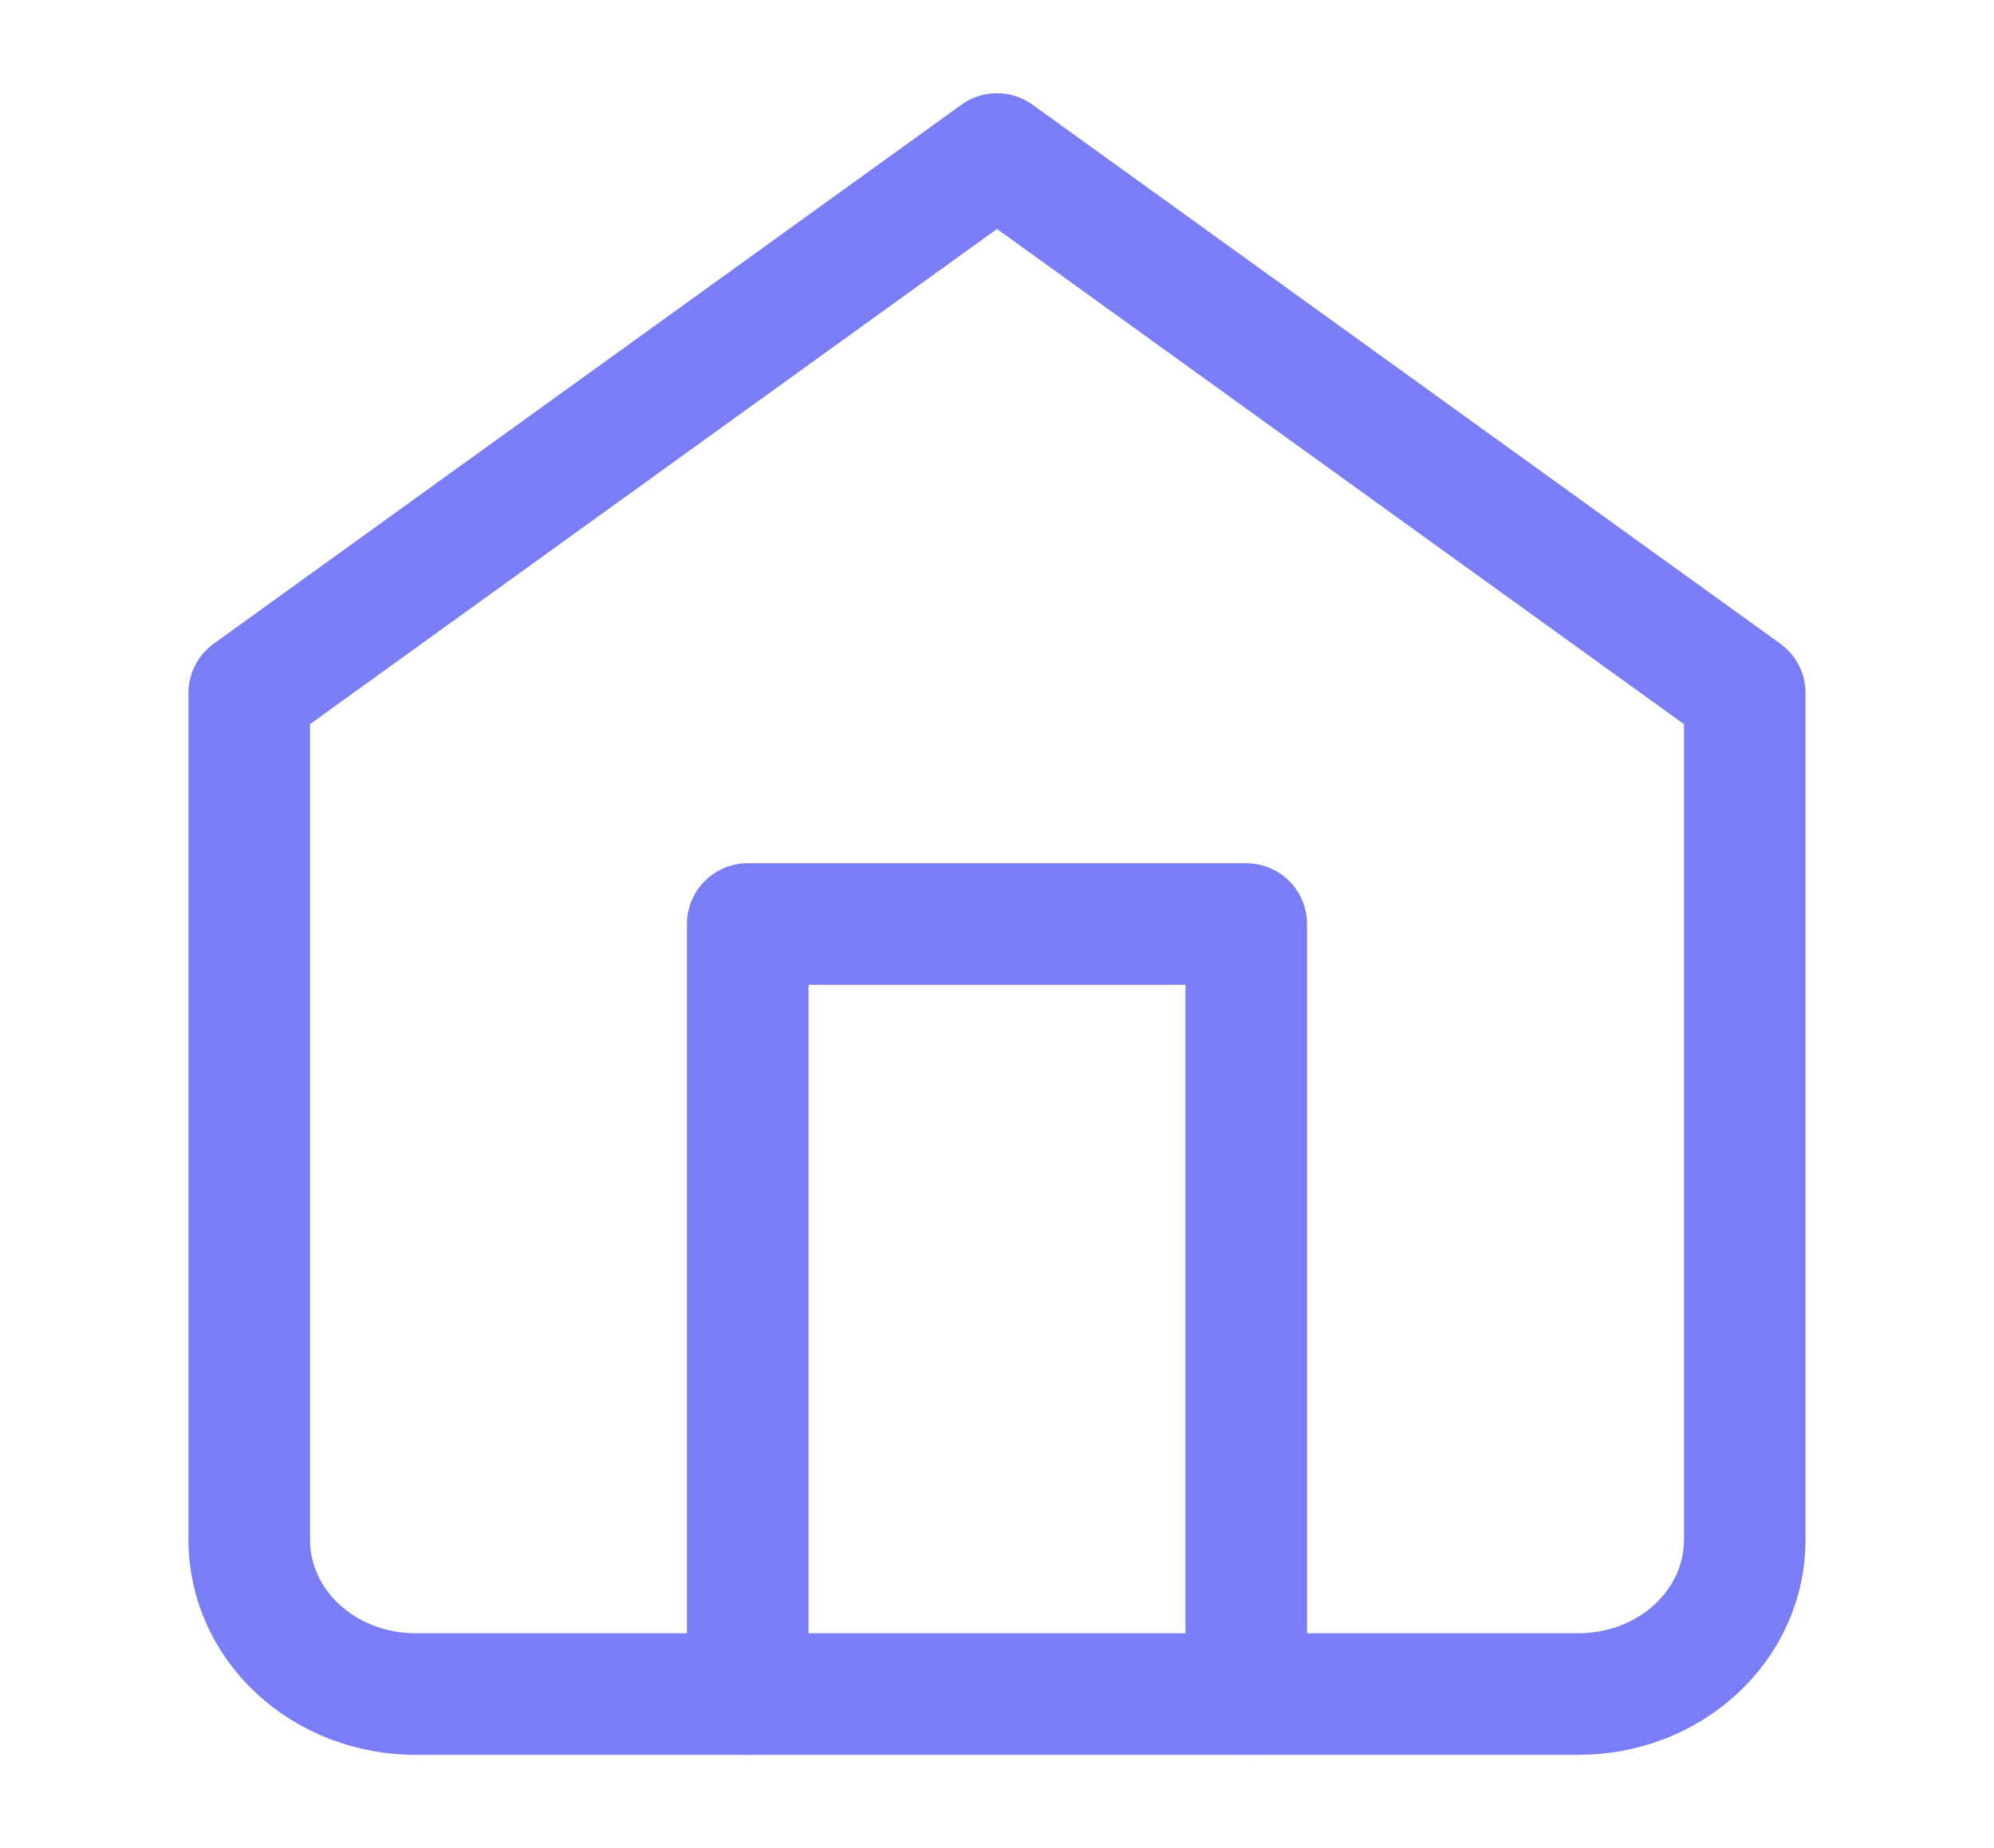 <svg width="41" height="38" viewBox="0 0 41 38" fill="none" xmlns="http://www.w3.org/2000/svg">
<path d="M5.125 14.25L20.5 3.167L35.875 14.25V31.667C35.875 32.507 35.515 33.312 34.874 33.906C34.233 34.5 33.364 34.833 32.458 34.833H8.542C7.636 34.833 6.766 34.5 6.126 33.906C5.485 33.312 5.125 32.507 5.125 31.667V14.25Z" stroke="#797EF6" stroke-width="2.5" stroke-linecap="round" stroke-linejoin="round"/>
<path d="M15.375 34.833V19H25.625V34.833" stroke="#797EF6" stroke-width="2.5" stroke-linecap="round" stroke-linejoin="round"/>
</svg>
